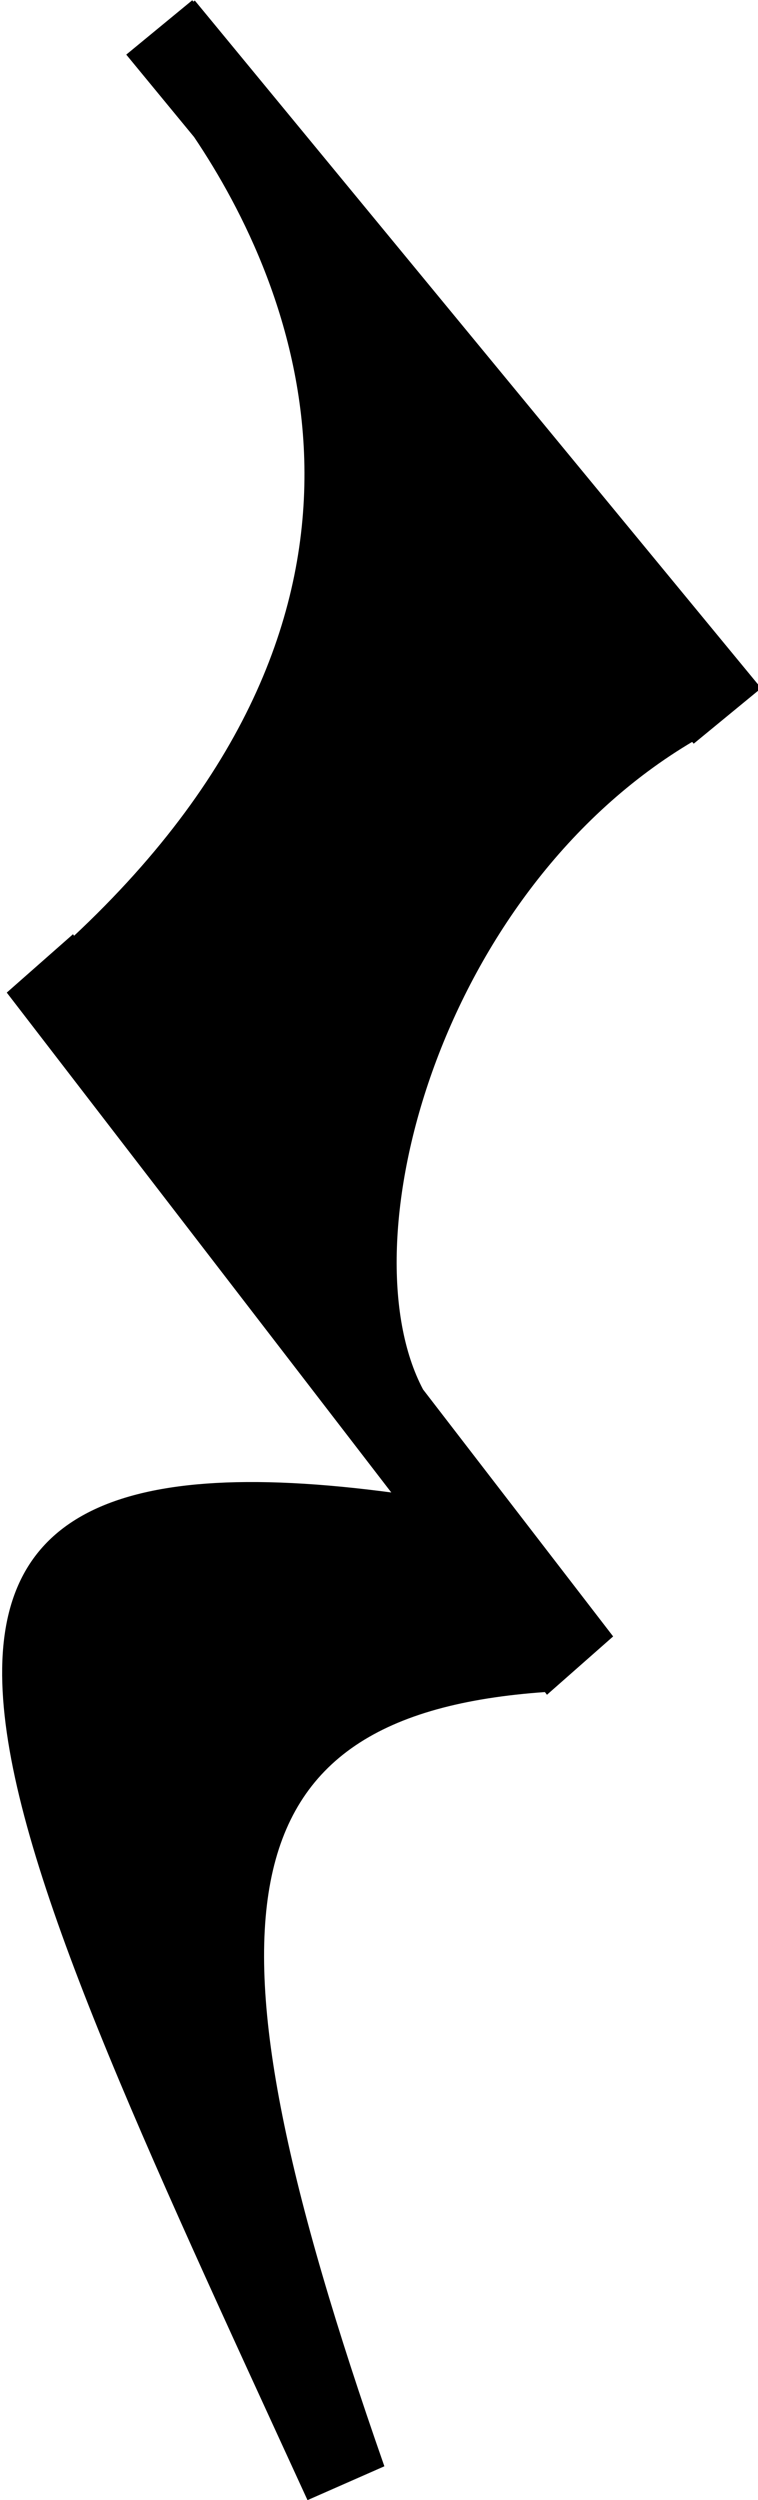 <?xml version="1.0" encoding="UTF-8" standalone="no"?>
<!-- Created with Inkscape (http://www.inkscape.org/) -->

<svg
   xmlns:dc="http://purl.org/dc/elements/1.1/"
   xmlns:cc="http://creativecommons.org/ns#"
   xmlns:rdf="http://www.w3.org/1999/02/22-rdf-syntax-ns#"
   xmlns:svg="http://www.w3.org/2000/svg"
   xmlns="http://www.w3.org/2000/svg"
   xmlns:sodipodi="http://sodipodi.sourceforge.net/DTD/sodipodi-0.dtd"
   xmlns:inkscape="http://www.inkscape.org/namespaces/inkscape"
   version="1.1"
   width="208"
   height="686"
   id="svg2"
   inkscape:version="0.48.2 r9819"
   sodipodi:docname="QuarterRest.svg">
  <sodipodi:namedview
     pagecolor="#ffffff"
     bordercolor="#666666"
     borderopacity="1"
     objecttolerance="10"
     gridtolerance="10"
     guidetolerance="10"
     inkscape:pageopacity="0"
     inkscape:pageshadow="2"
     inkscape:window-width="1280"
     inkscape:window-height="752"
     id="namedview3262"
     showgrid="false"
     inkscape:zoom="0.89"
     inkscape:cx="76.282043"
     inkscape:cy="508.8843"
     inkscape:window-x="0"
     inkscape:window-y="0"
     inkscape:window-maximized="1"
     inkscape:current-layer="svg2" />
  <defs
     id="defs4" />
  <g
     id="layer1"
     transform="translate(-270.9,-190.257)">
    <path
       d="M 323.969,190.719 306.25,205.312 l 18.312,22.25 c 26.916,40 65.2,128.196 -33.406,220.219 l -0.312,-0.438 -17.406,15.344 105.969,137.75 C 215.035,578.12 266.005,680.406 355.531,875.625 L 375.75,866.719 C 323.272,716.535 330.337,660.298 420.656,654.031 l 0.406,0.531 17.406,-15.344 -51.906,-67.438 c -21.547,-40.671 4.852,-137.562 74.375,-178.594 l 0.375,0.438 17.75,-14.594 -155.094,-188.312 z M 306.812,205.125 c 0,0 6.092,6.106 13.906,16.906 L 306.812,205.125 z m 81.719,370 3.719,4.844 c -1.341,-1.471 -2.587,-3.103 -3.719,-4.844 z"
       id="path3106"
       style="fill:#000000;fill-opacity:1;stroke:#000000;stroke-width:1px;stroke-linecap:butt;stroke-linejoin:miter;stroke-opacity:1"
       inkscape:connector-curvature="0" />
  </g>
</svg>
